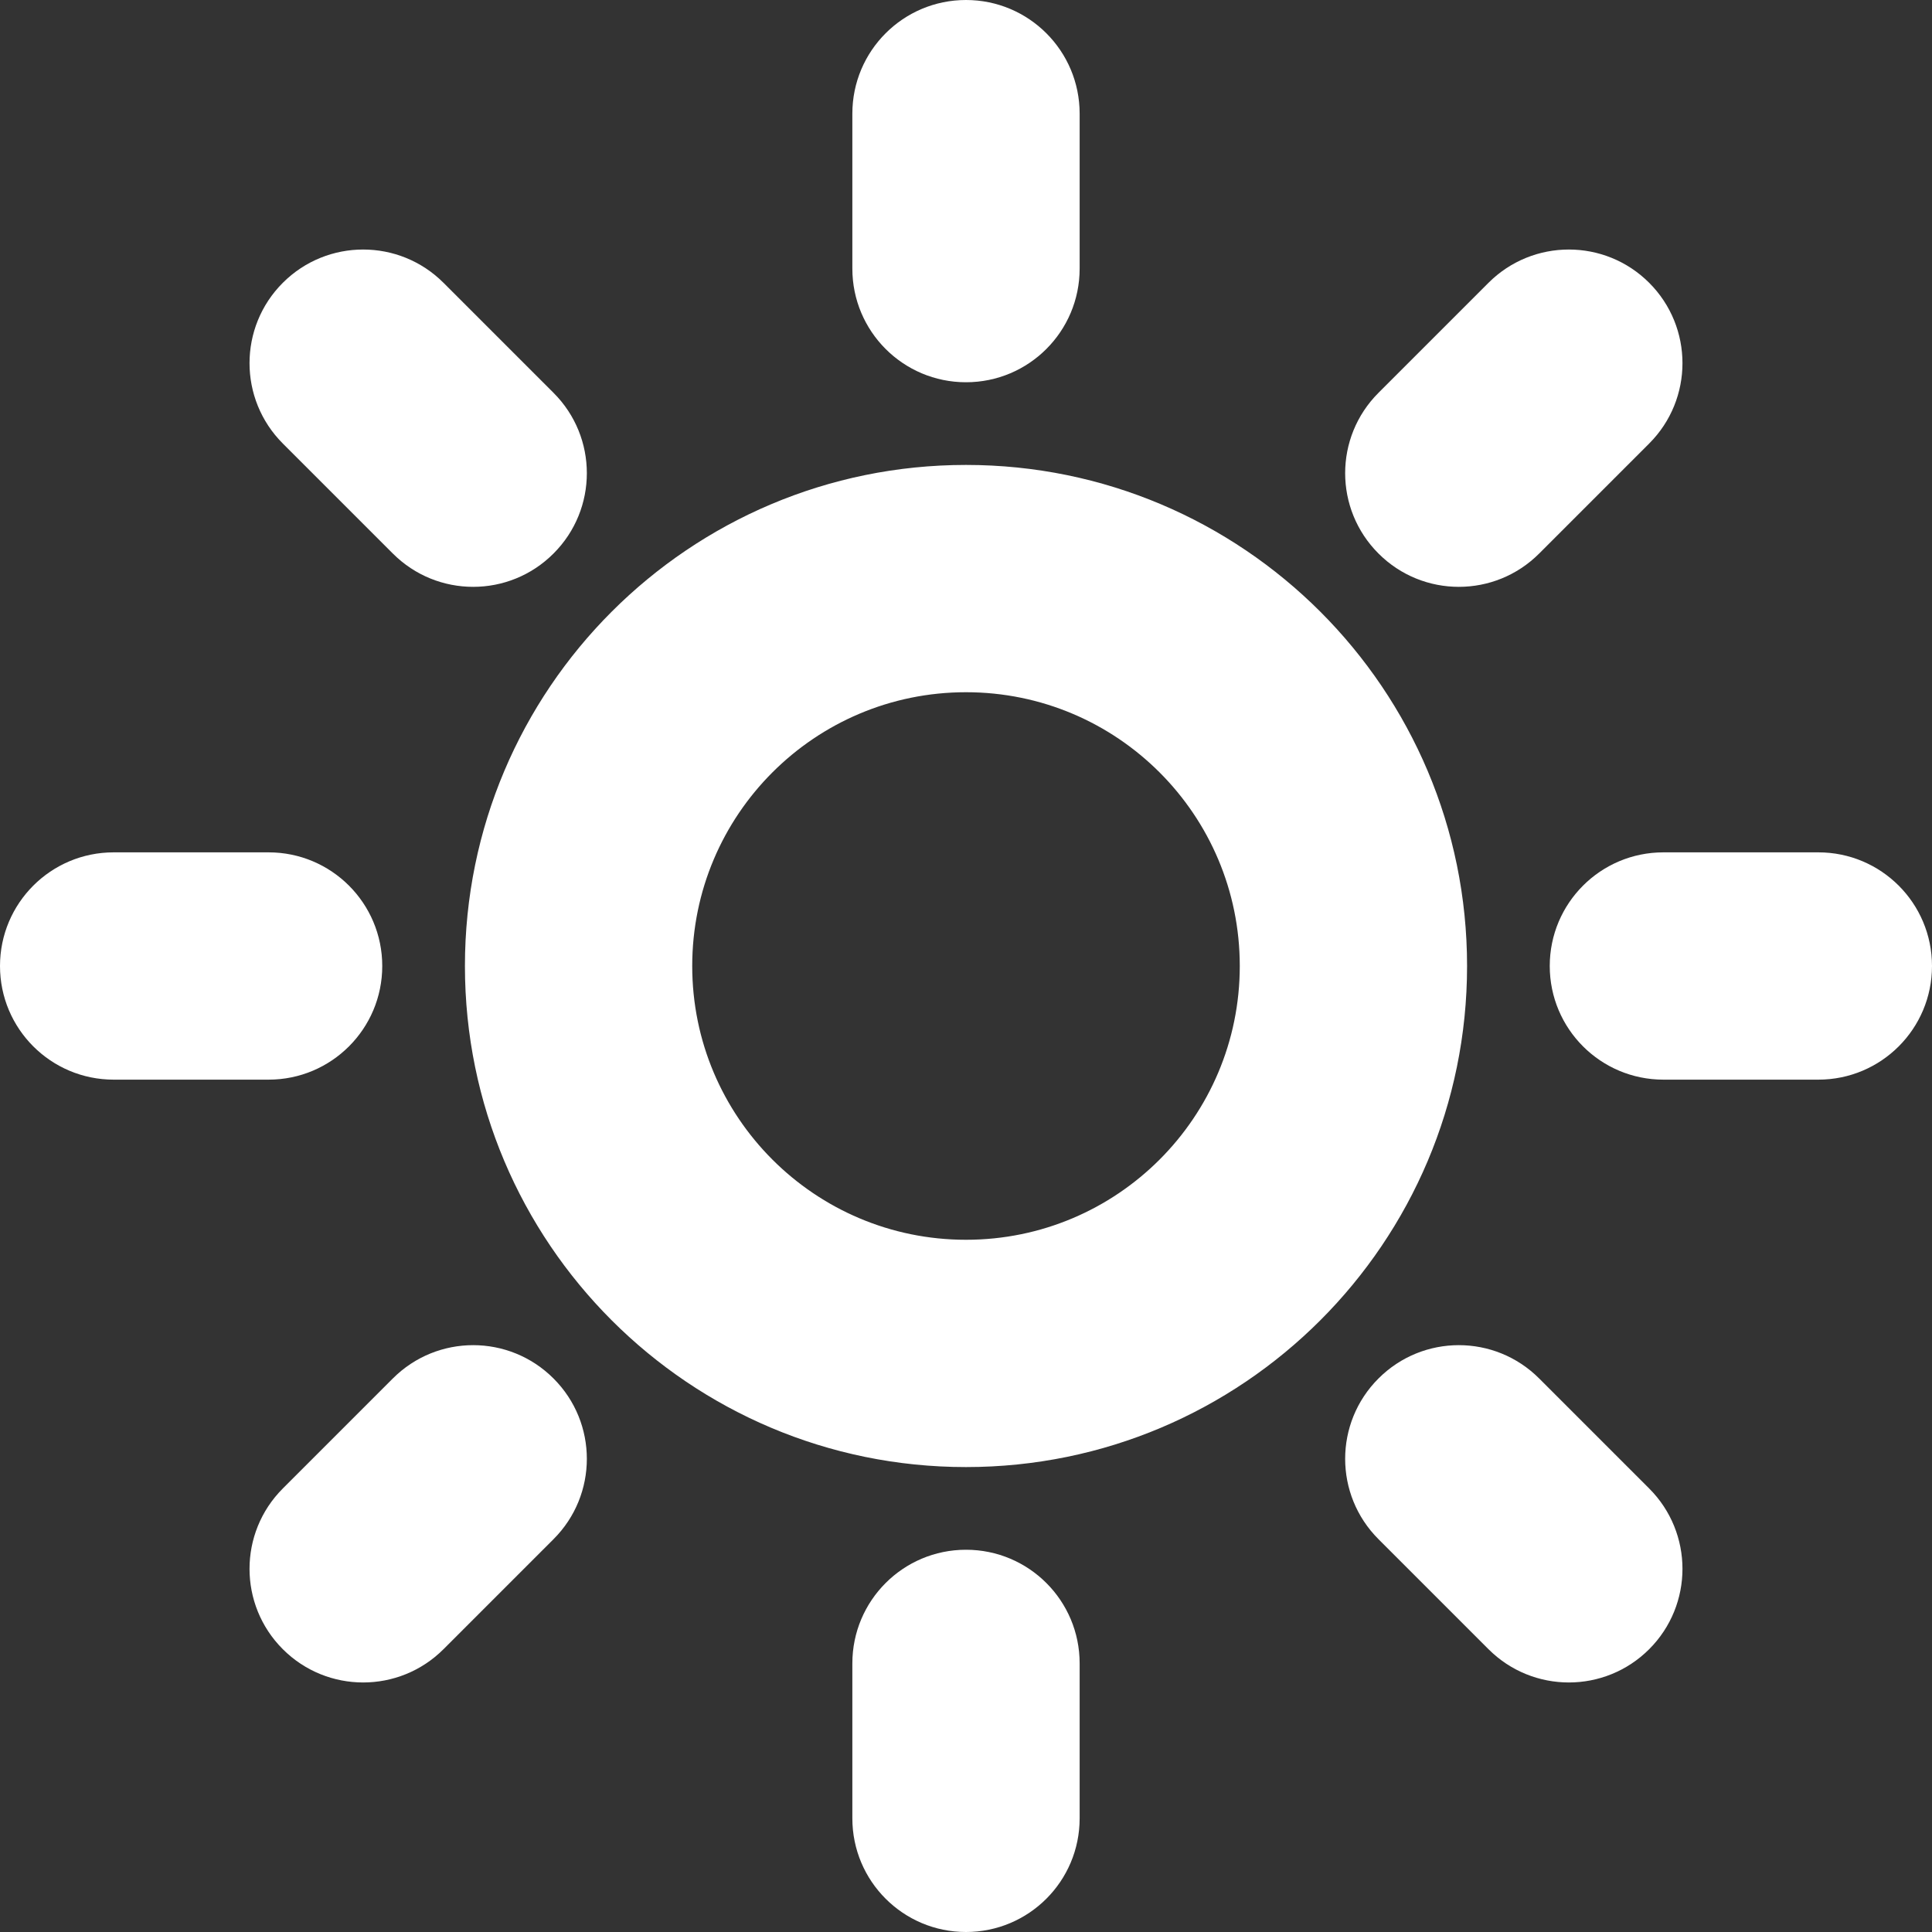 <svg width="34" height="34" viewBox="0 0 34 34" fill="none" xmlns="http://www.w3.org/2000/svg">
<rect x="0" y="0" width="34" height="34" fill="#333333" stroke="none"/>
<path fill-rule="evenodd" clip-rule="evenodd" d="M17 0C18.105 0 19 0.895 19 2V4.727C19 5.832 18.105 6.727 17 6.727C15.895 6.727 15 5.832 15 4.727V2C15 0.895 15.895 0 17 0ZM4.977 4.977C5.758 4.196 7.024 4.196 7.805 4.977L9.741 6.913C10.523 7.694 10.523 8.96 9.741 9.741C8.96 10.523 7.694 10.523 6.913 9.741L4.977 7.805C4.196 7.024 4.196 5.758 4.977 4.977ZM29.023 4.977C29.804 5.758 29.804 7.024 29.023 7.805L27.087 9.741C26.306 10.523 25.04 10.523 24.259 9.741C23.477 8.96 23.477 7.694 24.259 6.913L26.195 4.977C26.976 4.196 28.242 4.196 29.023 4.977ZM17 12.182C14.339 12.182 12.182 14.339 12.182 17C12.182 19.661 14.339 21.818 17 21.818C19.661 21.818 21.818 19.661 21.818 17C21.818 14.339 19.661 12.182 17 12.182ZM8.182 17C8.182 12.13 12.13 8.182 17 8.182C21.87 8.182 25.818 12.13 25.818 17C25.818 21.87 21.87 25.818 17 25.818C12.13 25.818 8.182 21.87 8.182 17ZM0 17C0 15.895 0.895 15 2 15H4.727C5.832 15 6.727 15.895 6.727 17C6.727 18.105 5.832 19 4.727 19H2C0.895 19 0 18.105 0 17ZM27.273 17C27.273 15.895 28.168 15 29.273 15H32C33.105 15 34 15.895 34 17C34 18.105 33.105 19 32 19H29.273C28.168 19 27.273 18.105 27.273 17ZM9.741 24.259C10.523 25.04 10.523 26.306 9.741 27.087L7.805 29.023C7.024 29.804 5.758 29.804 4.977 29.023C4.196 28.242 4.196 26.976 4.977 26.195L6.913 24.259C7.694 23.477 8.96 23.477 9.741 24.259ZM24.259 24.259C25.04 23.477 26.306 23.477 27.087 24.259L29.023 26.195C29.804 26.976 29.804 28.242 29.023 29.023C28.242 29.804 26.976 29.804 26.195 29.023L24.259 27.087C23.477 26.306 23.477 25.04 24.259 24.259ZM17 27.273C18.105 27.273 19 28.168 19 29.273V32C19 33.105 18.105 34 17 34C15.895 34 15 33.105 15 32V29.273C15 28.168 15.895 27.273 17 27.273Z" fill="white"/>
</svg>
